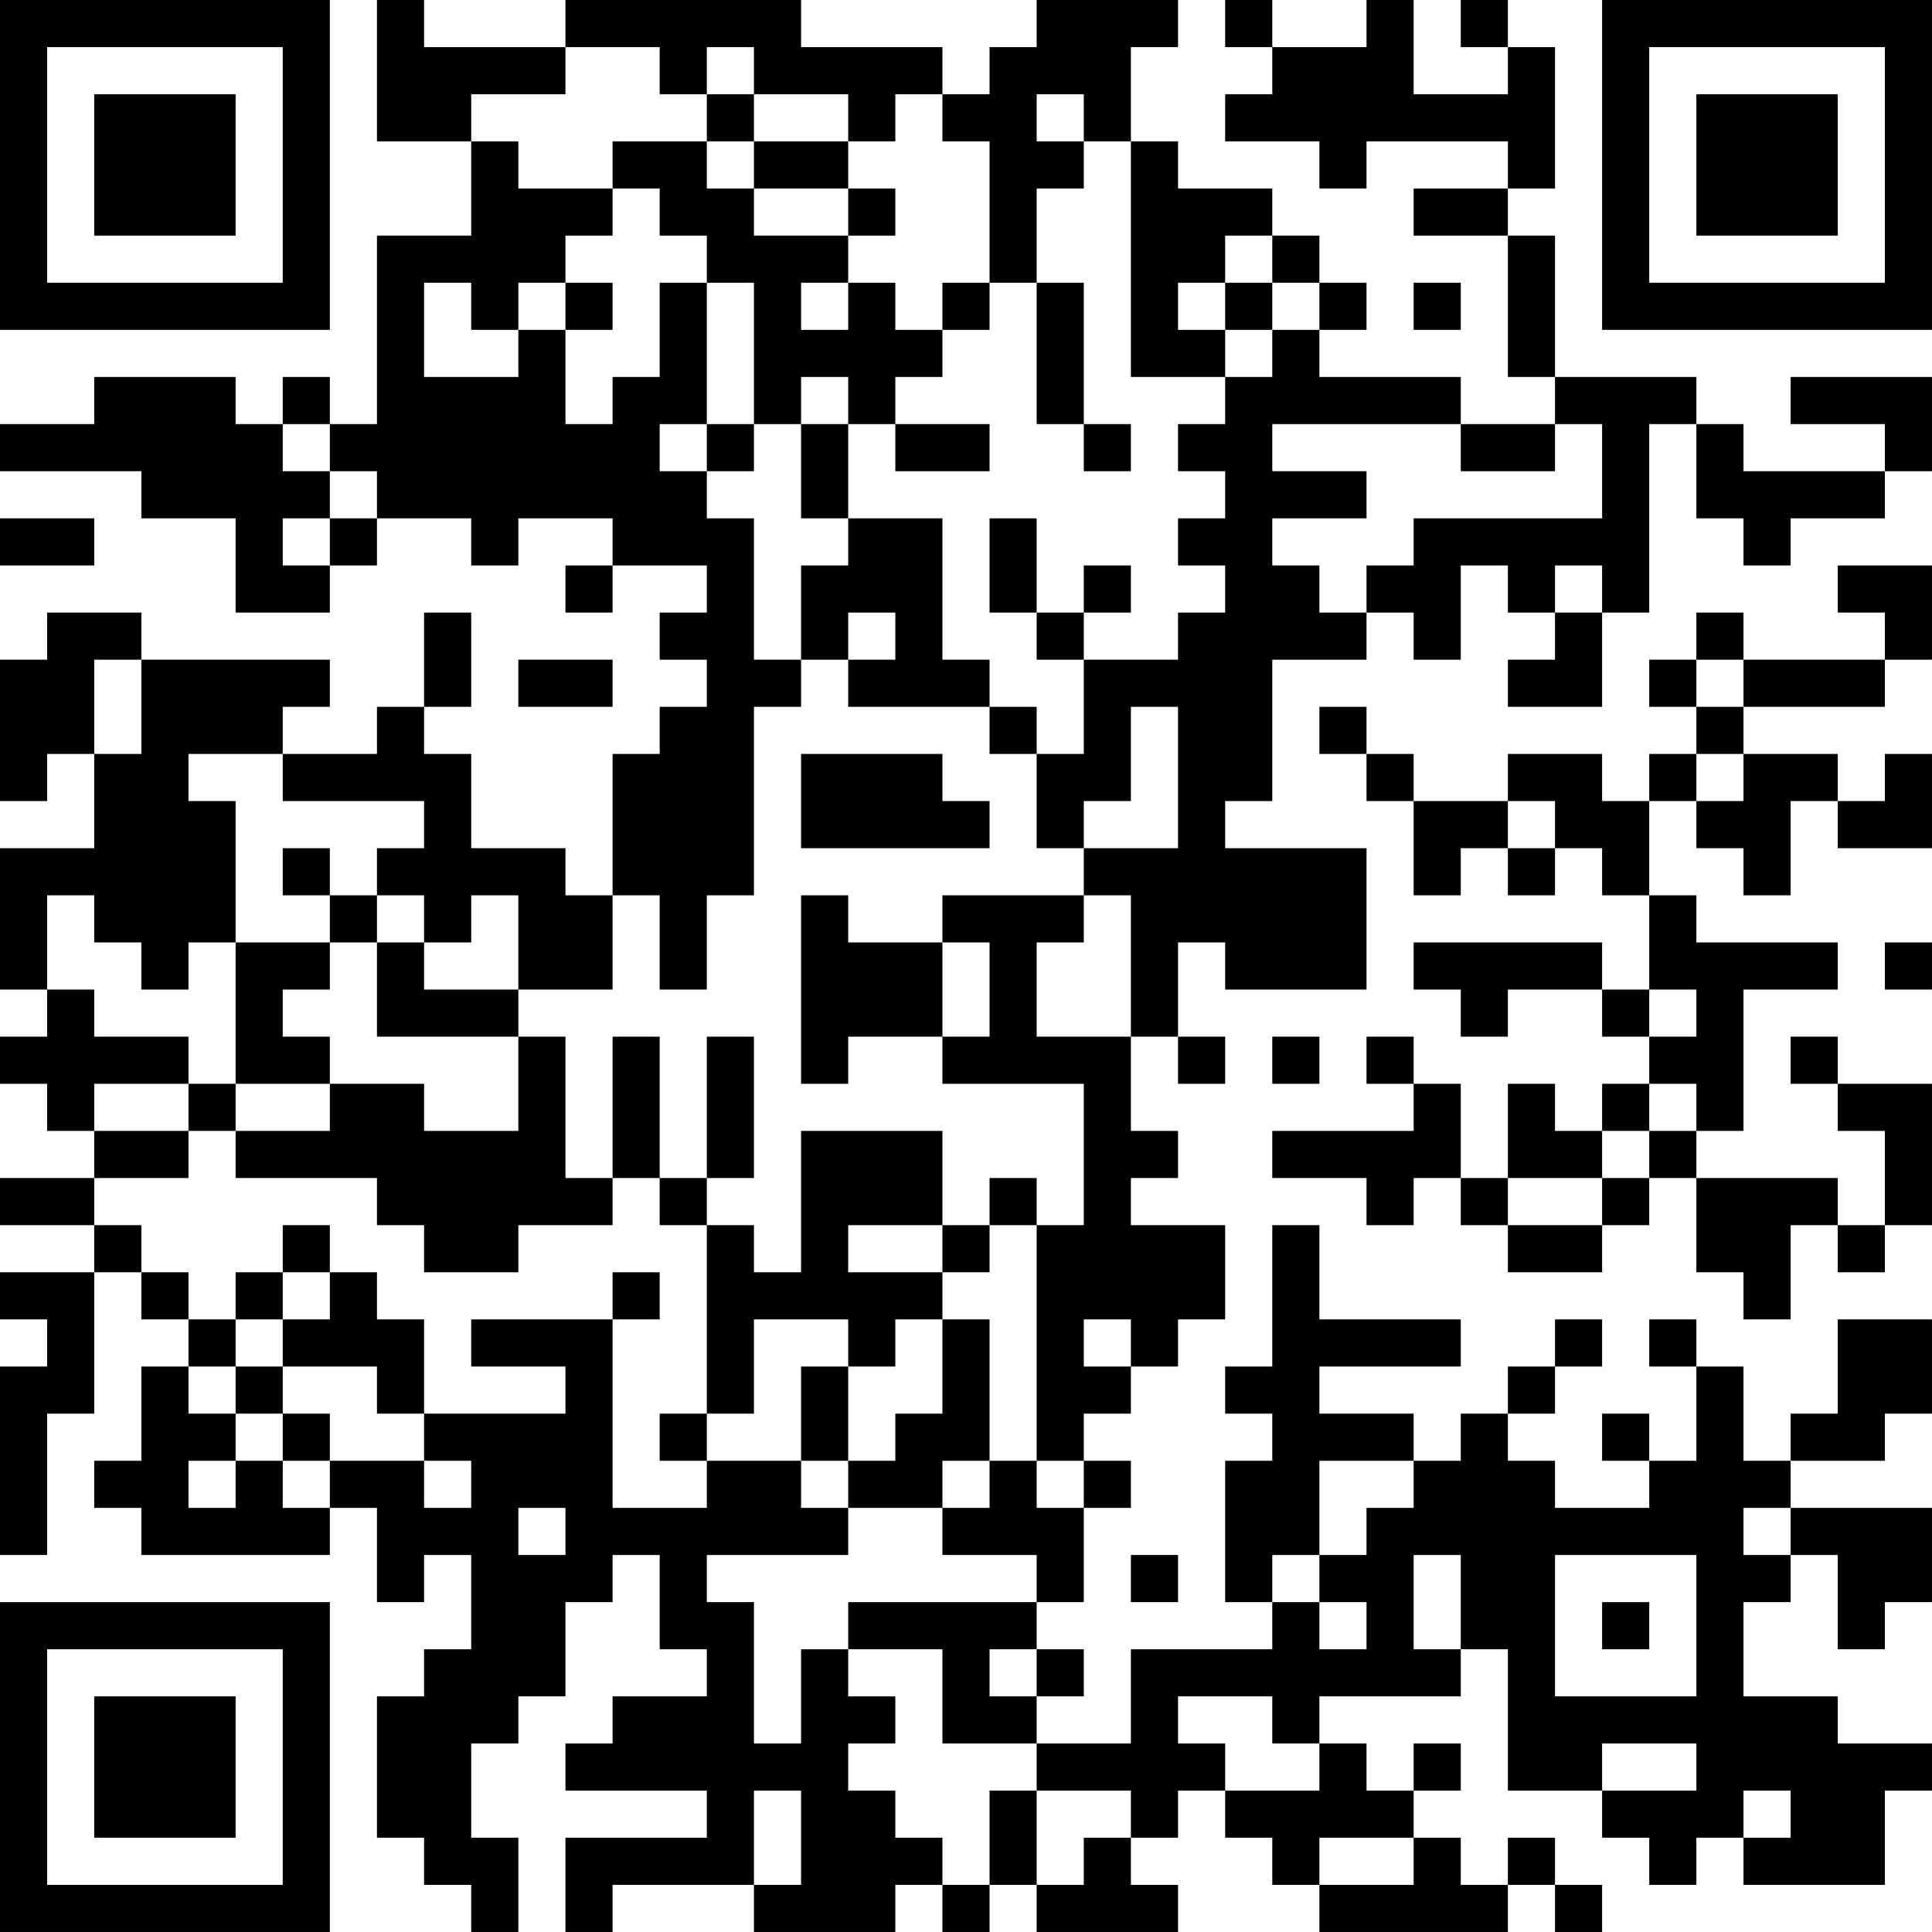 <?xml version="1.0" encoding="UTF-8"?>
<svg xmlns="http://www.w3.org/2000/svg" version="1.1" width="200" height="200" viewBox="0 0 200 200"><rect x="0" y="0" width="200" height="200" fill="#ffffff"/><g transform="scale(4.878)"><g transform="translate(0,0)"><path fill-rule="evenodd" d="M8 0L8 3L10 3L10 5L8 5L8 9L7 9L7 8L6 8L6 9L5 9L5 8L2 8L2 9L0 9L0 10L3 10L3 11L5 11L5 13L7 13L7 12L8 12L8 11L10 11L10 12L11 12L11 11L13 11L13 12L12 12L12 13L13 13L13 12L15 12L15 13L14 13L14 14L15 14L15 15L14 15L14 16L13 16L13 19L12 19L12 18L10 18L10 16L9 16L9 15L10 15L10 13L9 13L9 15L8 15L8 16L6 16L6 15L7 15L7 14L3 14L3 13L1 13L1 14L0 14L0 17L1 17L1 16L2 16L2 18L0 18L0 21L1 21L1 22L0 22L0 23L1 23L1 24L2 24L2 25L0 25L0 26L2 26L2 27L0 27L0 28L1 28L1 29L0 29L0 33L1 33L1 30L2 30L2 27L3 27L3 28L4 28L4 29L3 29L3 31L2 31L2 32L3 32L3 33L7 33L7 32L8 32L8 34L9 34L9 33L10 33L10 35L9 35L9 36L8 36L8 39L9 39L9 40L10 40L10 41L11 41L11 39L10 39L10 37L11 37L11 36L12 36L12 34L13 34L13 33L14 33L14 35L15 35L15 36L13 36L13 37L12 37L12 38L15 38L15 39L12 39L12 41L13 41L13 40L16 40L16 41L19 41L19 40L20 40L20 41L21 41L21 40L22 40L22 41L25 41L25 40L24 40L24 39L25 39L25 38L26 38L26 39L27 39L27 40L28 40L28 41L32 41L32 40L33 40L33 41L34 41L34 40L33 40L33 39L32 39L32 40L31 40L31 39L30 39L30 38L31 38L31 37L30 37L30 38L29 38L29 37L28 37L28 36L31 36L31 35L32 35L32 38L34 38L34 39L35 39L35 40L36 40L36 39L37 39L37 40L40 40L40 38L41 38L41 37L39 37L39 36L37 36L37 34L38 34L38 33L39 33L39 35L40 35L40 34L41 34L41 32L38 32L38 31L40 31L40 30L41 30L41 28L39 28L39 30L38 30L38 31L37 31L37 29L36 29L36 28L35 28L35 29L36 29L36 31L35 31L35 30L34 30L34 31L35 31L35 32L33 32L33 31L32 31L32 30L33 30L33 29L34 29L34 28L33 28L33 29L32 29L32 30L31 30L31 31L30 31L30 30L28 30L28 29L31 29L31 28L28 28L28 26L27 26L27 29L26 29L26 30L27 30L27 31L26 31L26 34L27 34L27 35L24 35L24 37L22 37L22 36L23 36L23 35L22 35L22 34L23 34L23 32L24 32L24 31L23 31L23 30L24 30L24 29L25 29L25 28L26 28L26 26L24 26L24 25L25 25L25 24L24 24L24 22L25 22L25 23L26 23L26 22L25 22L25 20L26 20L26 21L29 21L29 18L26 18L26 17L27 17L27 14L29 14L29 13L30 13L30 14L31 14L31 12L32 12L32 13L33 13L33 14L32 14L32 15L34 15L34 13L35 13L35 9L36 9L36 11L37 11L37 12L38 12L38 11L40 11L40 10L41 10L41 8L38 8L38 9L40 9L40 10L37 10L37 9L36 9L36 8L33 8L33 5L32 5L32 4L33 4L33 1L32 1L32 0L31 0L31 1L32 1L32 2L30 2L30 0L29 0L29 1L27 1L27 0L26 0L26 1L27 1L27 2L26 2L26 3L28 3L28 4L29 4L29 3L32 3L32 4L30 4L30 5L32 5L32 8L33 8L33 9L31 9L31 8L28 8L28 7L29 7L29 6L28 6L28 5L27 5L27 4L25 4L25 3L24 3L24 1L25 1L25 0L22 0L22 1L21 1L21 2L20 2L20 1L17 1L17 0L12 0L12 1L9 1L9 0ZM12 1L12 2L10 2L10 3L11 3L11 4L13 4L13 5L12 5L12 6L11 6L11 7L10 7L10 6L9 6L9 8L11 8L11 7L12 7L12 9L13 9L13 8L14 8L14 6L15 6L15 9L14 9L14 10L15 10L15 11L16 11L16 14L17 14L17 15L16 15L16 19L15 19L15 21L14 21L14 19L13 19L13 21L11 21L11 19L10 19L10 20L9 20L9 19L8 19L8 18L9 18L9 17L6 17L6 16L4 16L4 17L5 17L5 20L4 20L4 21L3 21L3 20L2 20L2 19L1 19L1 21L2 21L2 22L4 22L4 23L2 23L2 24L4 24L4 25L2 25L2 26L3 26L3 27L4 27L4 28L5 28L5 29L4 29L4 30L5 30L5 31L4 31L4 32L5 32L5 31L6 31L6 32L7 32L7 31L9 31L9 32L10 32L10 31L9 31L9 30L12 30L12 29L10 29L10 28L13 28L13 32L15 32L15 31L17 31L17 32L18 32L18 33L15 33L15 34L16 34L16 37L17 37L17 35L18 35L18 36L19 36L19 37L18 37L18 38L19 38L19 39L20 39L20 40L21 40L21 38L22 38L22 40L23 40L23 39L24 39L24 38L22 38L22 37L20 37L20 35L18 35L18 34L22 34L22 33L20 33L20 32L21 32L21 31L22 31L22 32L23 32L23 31L22 31L22 26L23 26L23 23L20 23L20 22L21 22L21 20L20 20L20 19L23 19L23 20L22 20L22 22L24 22L24 19L23 19L23 18L25 18L25 15L24 15L24 17L23 17L23 18L22 18L22 16L23 16L23 14L25 14L25 13L26 13L26 12L25 12L25 11L26 11L26 10L25 10L25 9L26 9L26 8L27 8L27 7L28 7L28 6L27 6L27 5L26 5L26 6L25 6L25 7L26 7L26 8L24 8L24 3L23 3L23 2L22 2L22 3L23 3L23 4L22 4L22 6L21 6L21 3L20 3L20 2L19 2L19 3L18 3L18 2L16 2L16 1L15 1L15 2L14 2L14 1ZM15 2L15 3L13 3L13 4L14 4L14 5L15 5L15 6L16 6L16 9L15 9L15 10L16 10L16 9L17 9L17 11L18 11L18 12L17 12L17 14L18 14L18 15L21 15L21 16L22 16L22 15L21 15L21 14L20 14L20 11L18 11L18 9L19 9L19 10L21 10L21 9L19 9L19 8L20 8L20 7L21 7L21 6L20 6L20 7L19 7L19 6L18 6L18 5L19 5L19 4L18 4L18 3L16 3L16 2ZM15 3L15 4L16 4L16 5L18 5L18 4L16 4L16 3ZM12 6L12 7L13 7L13 6ZM17 6L17 7L18 7L18 6ZM22 6L22 9L23 9L23 10L24 10L24 9L23 9L23 6ZM26 6L26 7L27 7L27 6ZM30 6L30 7L31 7L31 6ZM17 8L17 9L18 9L18 8ZM6 9L6 10L7 10L7 11L6 11L6 12L7 12L7 11L8 11L8 10L7 10L7 9ZM27 9L27 10L29 10L29 11L27 11L27 12L28 12L28 13L29 13L29 12L30 12L30 11L34 11L34 9L33 9L33 10L31 10L31 9ZM0 11L0 12L2 12L2 11ZM21 11L21 13L22 13L22 14L23 14L23 13L24 13L24 12L23 12L23 13L22 13L22 11ZM33 12L33 13L34 13L34 12ZM39 12L39 13L40 13L40 14L37 14L37 13L36 13L36 14L35 14L35 15L36 15L36 16L35 16L35 17L34 17L34 16L32 16L32 17L30 17L30 16L29 16L29 15L28 15L28 16L29 16L29 17L30 17L30 19L31 19L31 18L32 18L32 19L33 19L33 18L34 18L34 19L35 19L35 21L34 21L34 20L30 20L30 21L31 21L31 22L32 22L32 21L34 21L34 22L35 22L35 23L34 23L34 24L33 24L33 23L32 23L32 25L31 25L31 23L30 23L30 22L29 22L29 23L30 23L30 24L27 24L27 25L29 25L29 26L30 26L30 25L31 25L31 26L32 26L32 27L34 27L34 26L35 26L35 25L36 25L36 27L37 27L37 28L38 28L38 26L39 26L39 27L40 27L40 26L41 26L41 23L39 23L39 22L38 22L38 23L39 23L39 24L40 24L40 26L39 26L39 25L36 25L36 24L37 24L37 21L39 21L39 20L36 20L36 19L35 19L35 17L36 17L36 18L37 18L37 19L38 19L38 17L39 17L39 18L41 18L41 16L40 16L40 17L39 17L39 16L37 16L37 15L40 15L40 14L41 14L41 12ZM18 13L18 14L19 14L19 13ZM2 14L2 16L3 16L3 14ZM11 14L11 15L13 15L13 14ZM36 14L36 15L37 15L37 14ZM17 16L17 18L21 18L21 17L20 17L20 16ZM36 16L36 17L37 17L37 16ZM32 17L32 18L33 18L33 17ZM6 18L6 19L7 19L7 20L5 20L5 23L4 23L4 24L5 24L5 25L8 25L8 26L9 26L9 27L11 27L11 26L13 26L13 25L14 25L14 26L15 26L15 30L14 30L14 31L15 31L15 30L16 30L16 28L18 28L18 29L17 29L17 31L18 31L18 32L20 32L20 31L21 31L21 28L20 28L20 27L21 27L21 26L22 26L22 25L21 25L21 26L20 26L20 24L17 24L17 27L16 27L16 26L15 26L15 25L16 25L16 22L15 22L15 25L14 25L14 22L13 22L13 25L12 25L12 22L11 22L11 21L9 21L9 20L8 20L8 19L7 19L7 18ZM17 19L17 23L18 23L18 22L20 22L20 20L18 20L18 19ZM7 20L7 21L6 21L6 22L7 22L7 23L5 23L5 24L7 24L7 23L9 23L9 24L11 24L11 22L8 22L8 20ZM40 20L40 21L41 21L41 20ZM35 21L35 22L36 22L36 21ZM27 22L27 23L28 23L28 22ZM35 23L35 24L34 24L34 25L32 25L32 26L34 26L34 25L35 25L35 24L36 24L36 23ZM6 26L6 27L5 27L5 28L6 28L6 29L5 29L5 30L6 30L6 31L7 31L7 30L6 30L6 29L8 29L8 30L9 30L9 28L8 28L8 27L7 27L7 26ZM18 26L18 27L20 27L20 26ZM6 27L6 28L7 28L7 27ZM13 27L13 28L14 28L14 27ZM19 28L19 29L18 29L18 31L19 31L19 30L20 30L20 28ZM23 28L23 29L24 29L24 28ZM28 31L28 33L27 33L27 34L28 34L28 35L29 35L29 34L28 34L28 33L29 33L29 32L30 32L30 31ZM11 32L11 33L12 33L12 32ZM37 32L37 33L38 33L38 32ZM24 33L24 34L25 34L25 33ZM30 33L30 35L31 35L31 33ZM33 33L33 36L36 36L36 33ZM34 34L34 35L35 35L35 34ZM21 35L21 36L22 36L22 35ZM25 36L25 37L26 37L26 38L28 38L28 37L27 37L27 36ZM34 37L34 38L36 38L36 37ZM16 38L16 40L17 40L17 38ZM37 38L37 39L38 39L38 38ZM28 39L28 40L30 40L30 39ZM0 0L0 7L7 7L7 0ZM1 1L1 6L6 6L6 1ZM2 2L2 5L5 5L5 2ZM34 0L34 7L41 7L41 0ZM35 1L35 6L40 6L40 1ZM36 2L36 5L39 5L39 2ZM0 34L0 41L7 41L7 34ZM1 35L1 40L6 40L6 35ZM2 36L2 39L5 39L5 36Z" fill="#000000"/></g></g></svg>
